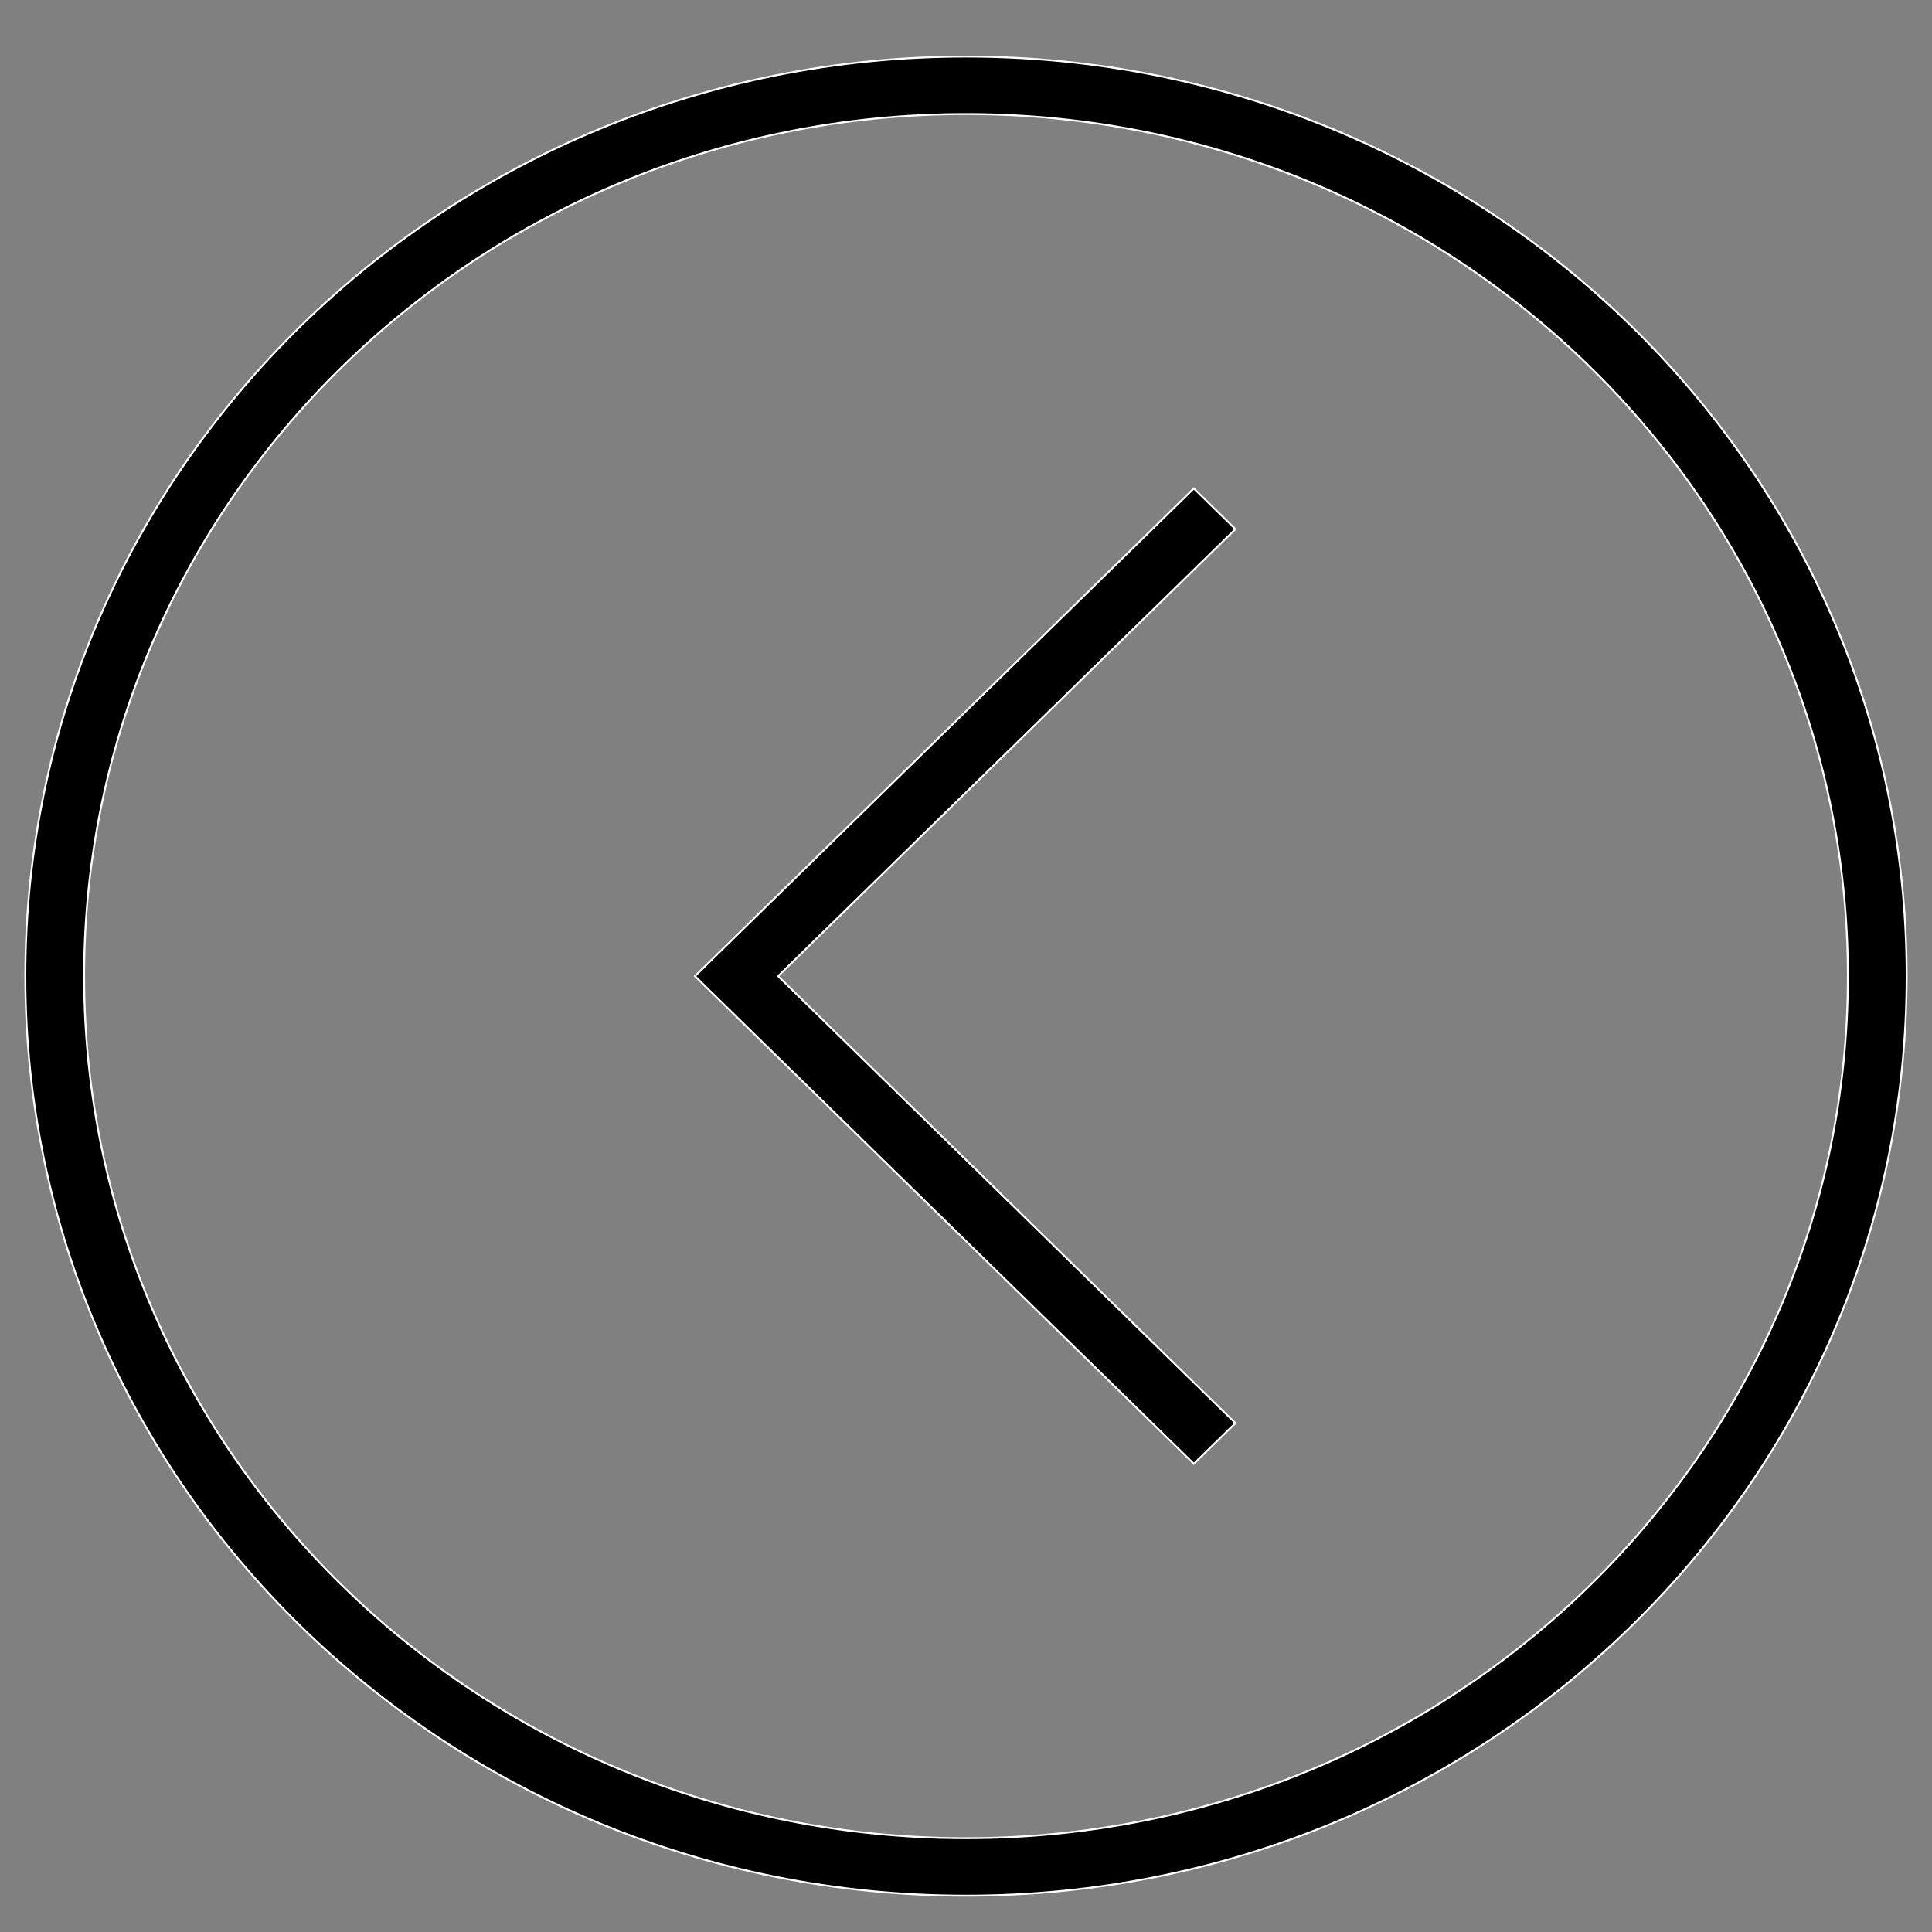 <?xml version="1.0" encoding="utf-8"?>
<!-- Generator: Adobe Illustrator 16.0.0, SVG Export Plug-In . SVG Version: 6.00 Build 0)  -->
<!DOCTYPE svg PUBLIC "-//W3C//DTD SVG 1.1//EN" "http://www.w3.org/Graphics/SVG/1.1/DTD/svg11.dtd">
<svg version="1.1" id="图层_1" xmlns="http://www.w3.org/2000/svg" xmlns:xlink="http://www.w3.org/1999/xlink" x="0px" y="0px"
	 width="1024px" height="1024px" viewBox="0 0 1024 1024" enable-background="new 0 0 1024 1024" xml:space="preserve">
<rect x="0" y="0" width="1024" height="1024" fill="#808080" stroke="none"/>
<path stroke="#FFFFFF" stroke-miterlimit="10" d="M511.996,29.979c-275.357,0-498.568,218.209-498.568,487.387
	c0,269.167,223.211,487.387,498.568,487.387c275.366,0,498.576-218.22,498.576-487.387
	C1010.572,248.189,787.362,29.979,511.996,29.979L511.996,29.979z M511.996,974.292c-258.148,0-467.406-204.572-467.406-456.926
	c0-252.352,209.258-456.915,467.406-456.915c258.147,0,467.427,204.563,467.427,456.915
	C979.423,769.72,770.144,974.292,511.996,974.292L511.996,974.292z M654.792,280.434l-22.036-21.541L368.338,517.366
	l264.418,258.475l22.036-21.541L412.408,517.366L654.792,280.434z M654.792,280.434"/>
</svg>
